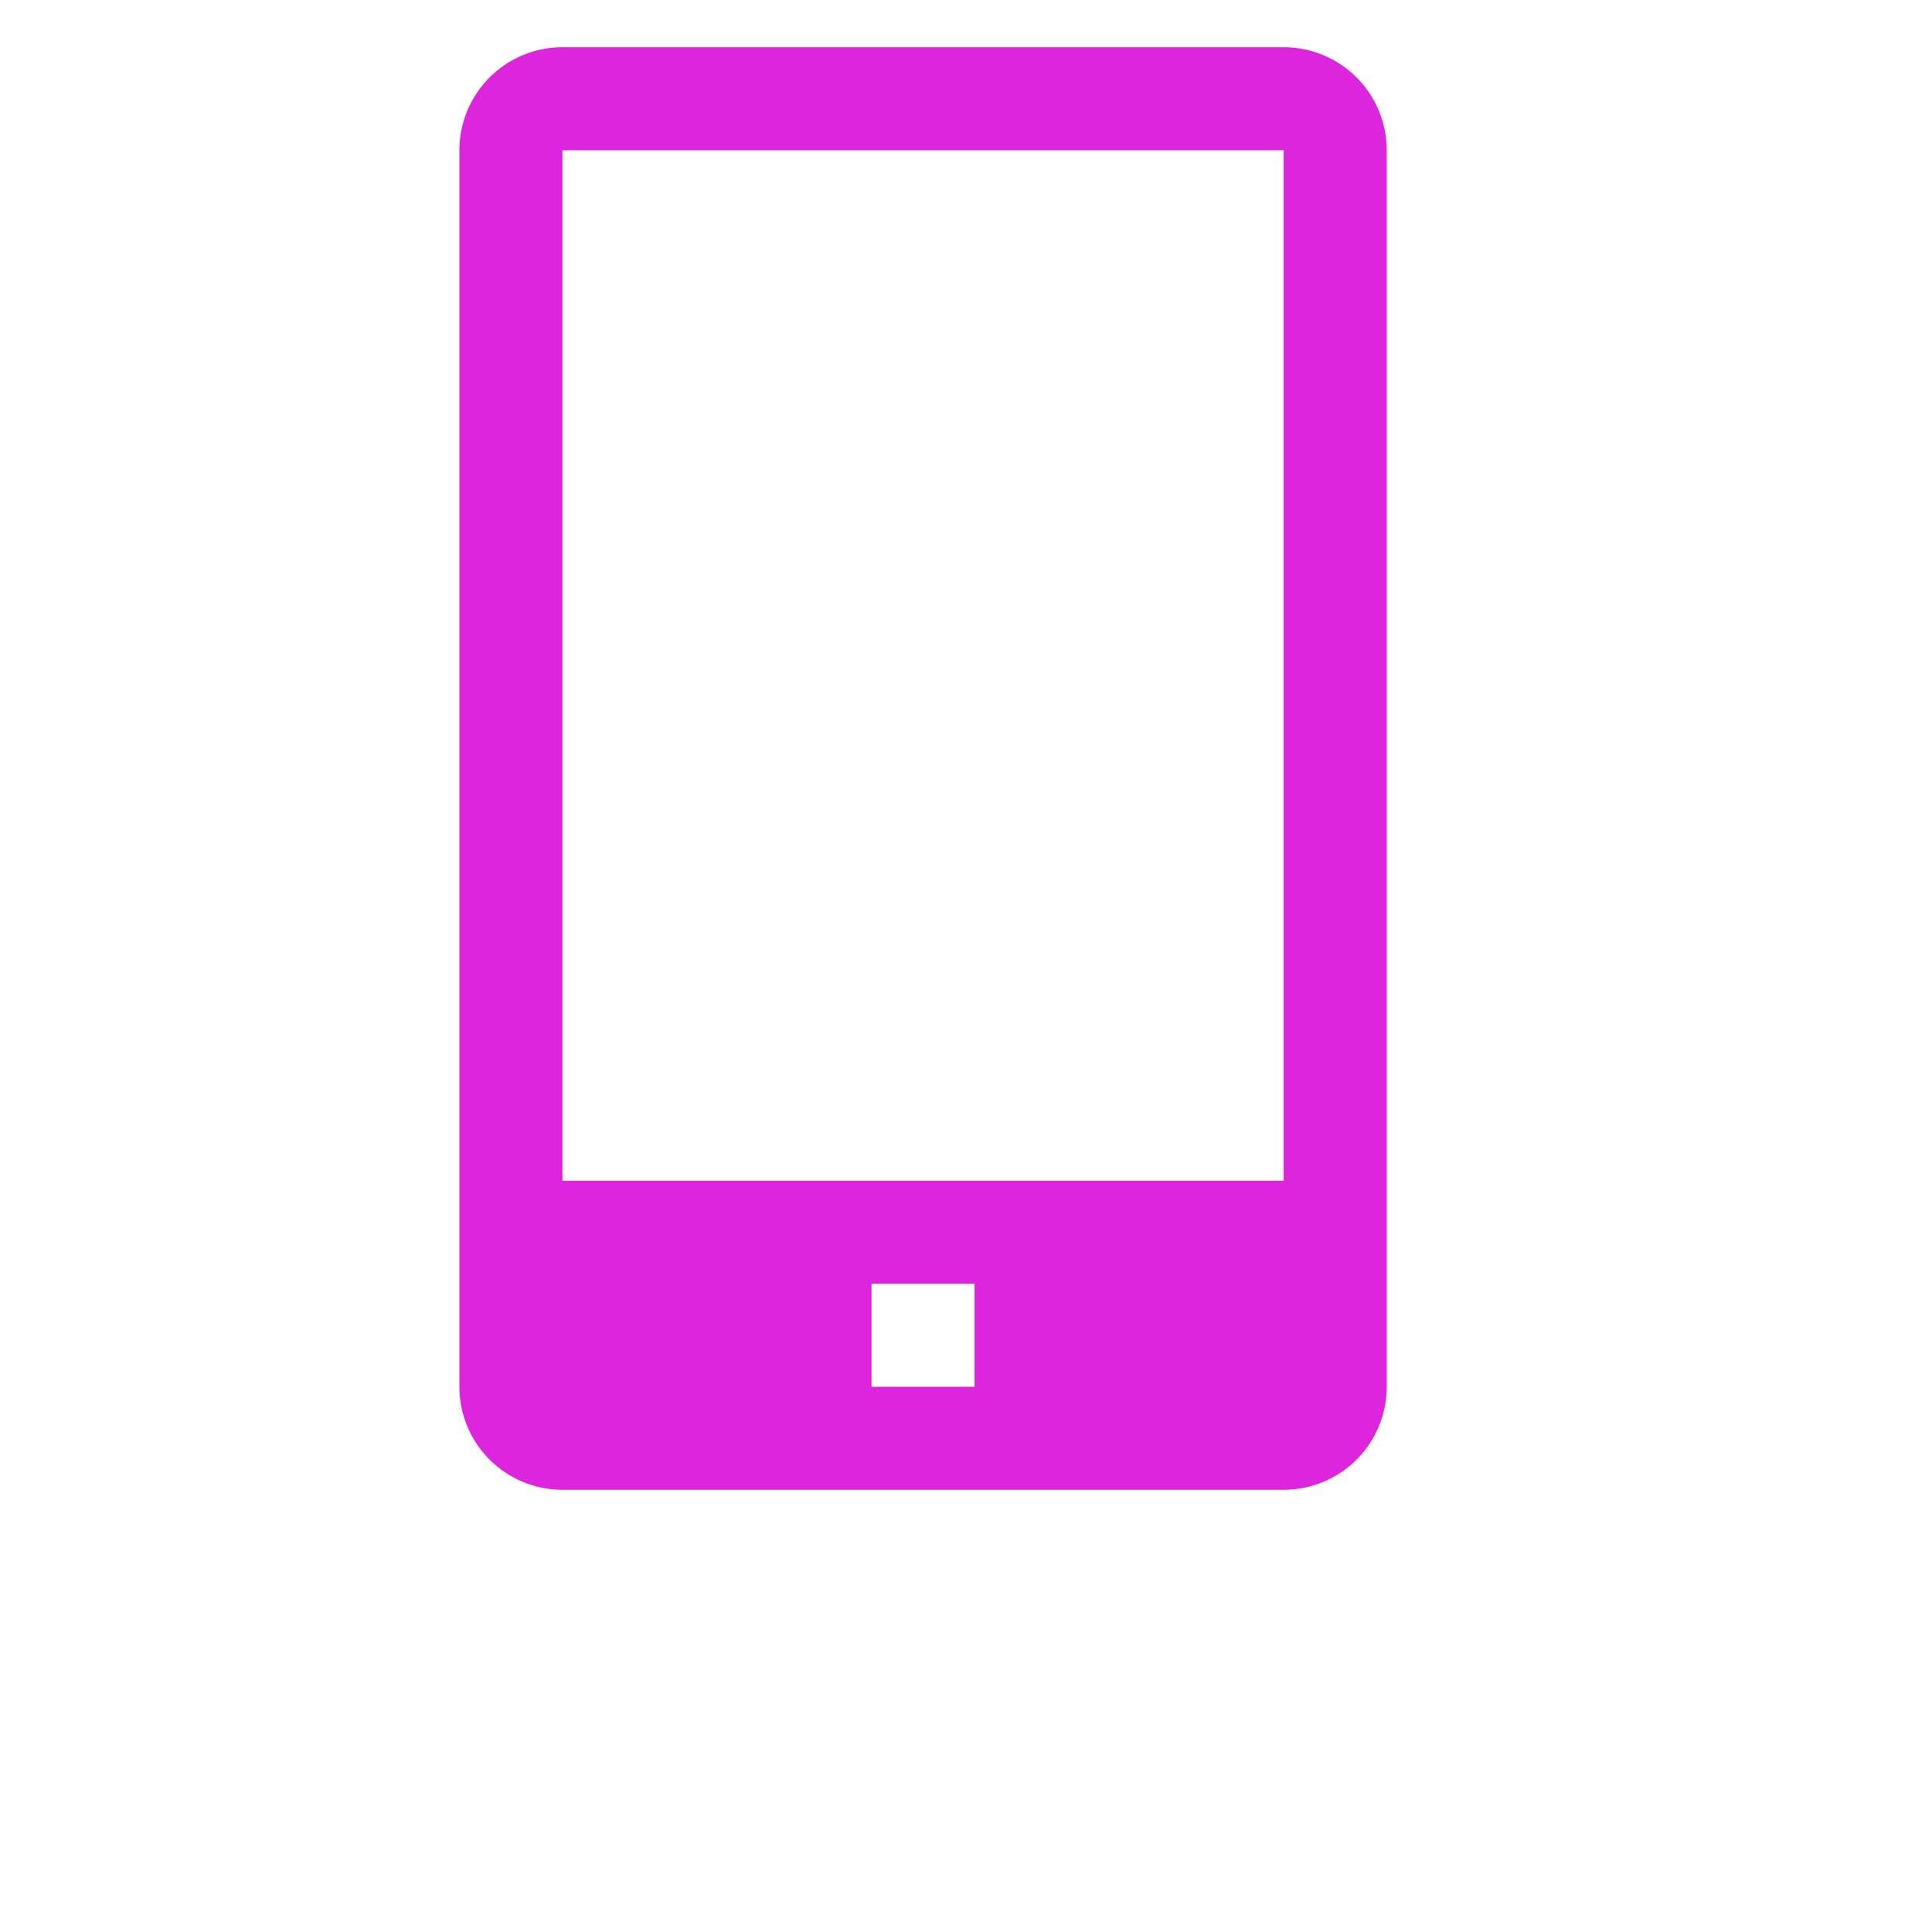 <svg width="50" height="50" viewBox="0 0 50 50" fill="none" xmlns="http://www.w3.org/2000/svg">
<g clip-path="url(#clip0_6_3614)">
<g clip-path="url(#clip1_6_3614)">
<path d="M33.222 1.222H14.555C13.848 1.222 13.17 1.503 12.67 2.003C12.17 2.503 11.889 3.182 11.889 3.889V35.889C11.889 36.596 12.17 37.275 12.67 37.775C13.17 38.275 13.848 38.556 14.555 38.556H33.222C33.929 38.556 34.608 38.275 35.108 37.775C35.608 37.275 35.889 36.596 35.889 35.889V3.889C35.889 3.182 35.608 2.503 35.108 2.003C34.608 1.503 33.929 1.222 33.222 1.222ZM25.222 35.889H22.555V33.222H25.222V35.889ZM14.555 30.556V3.889H33.222V30.556H14.555Z" fill="#DE25DE"/>
</g>
</g>
<defs>
<clipPath id="clip0_6_3614">
<rect width="49.778" height="49.778" fill="white"/>
</clipPath>
<clipPath id="clip1_6_3614">
<rect width="48" height="48" fill="white" transform="translate(-0.111 -4.111)"/>
</clipPath>
</defs>
</svg>

